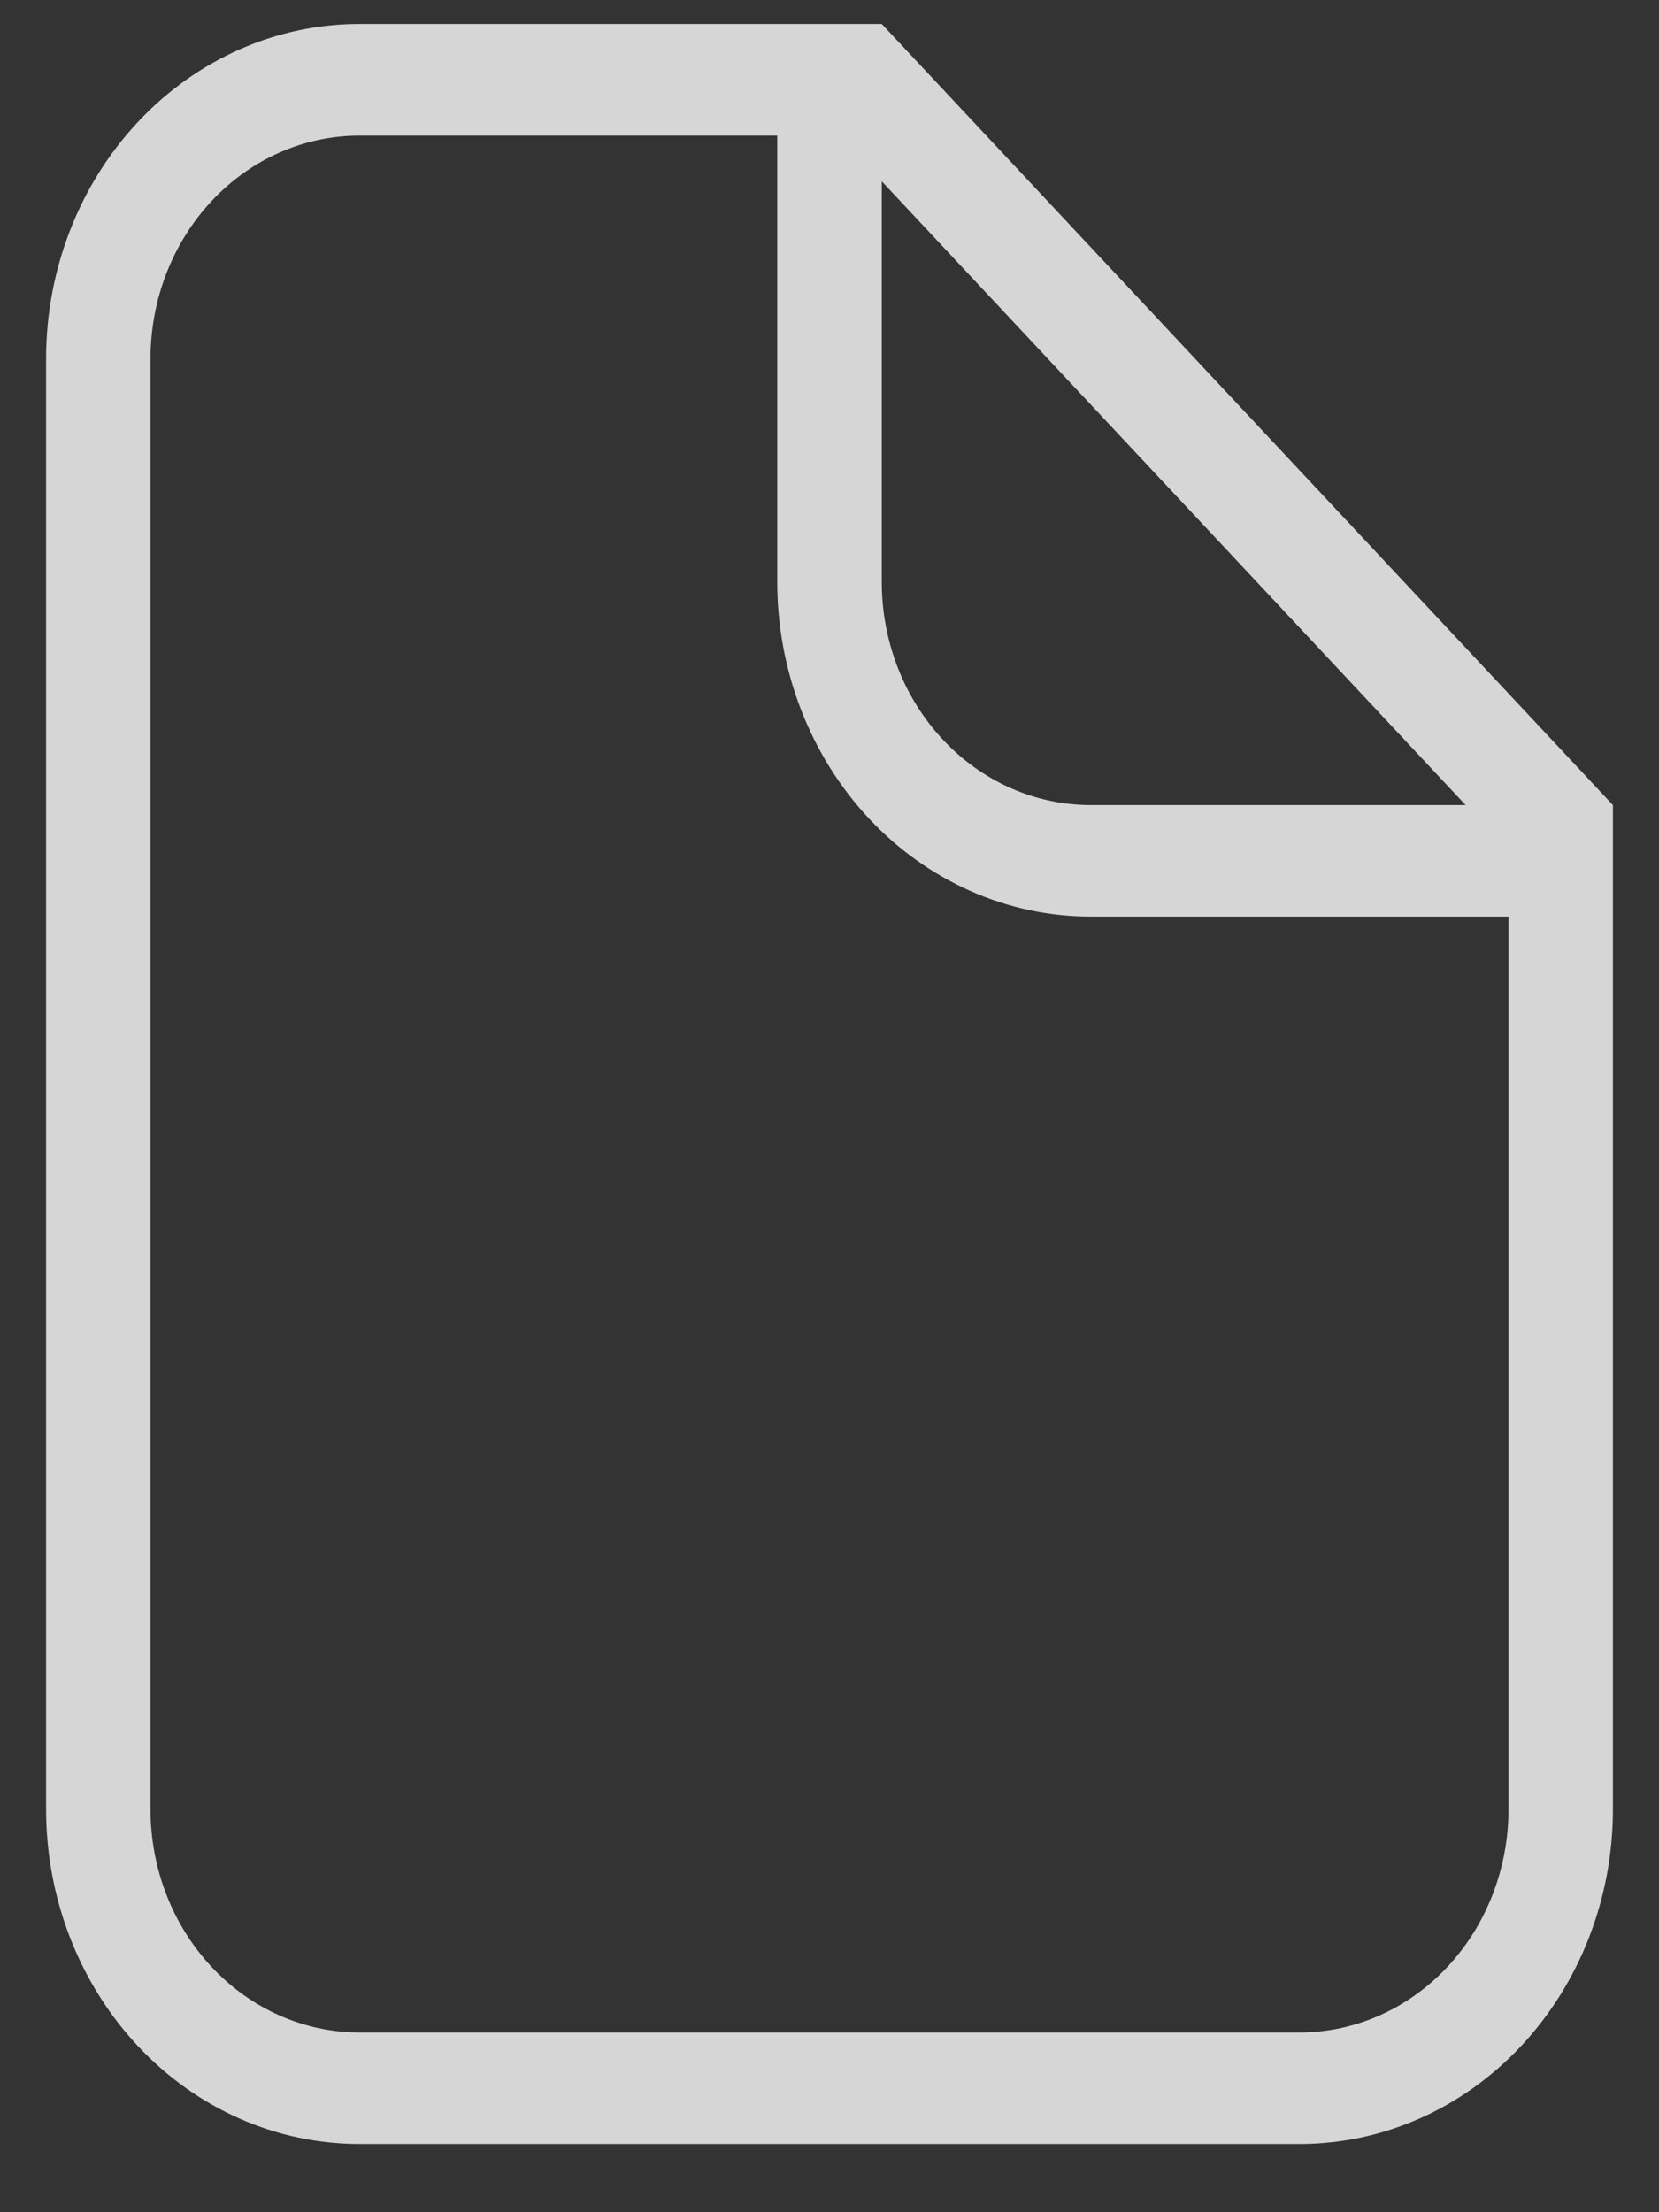 <svg width="18" height="24" viewBox="0 0 18 24" fill="none" xmlns="http://www.w3.org/2000/svg">
<rect x="0" y="0" width="18" height="24" fill="#333333" stroke="none"/>
<path d="M11.833 9.944C10.932 9.944 10.067 9.562 9.429 8.881C8.792 8.2 8.433 7.276 8.433 6.313V1.471H3.9C3.299 1.471 2.722 1.726 2.297 2.18C1.872 2.634 1.633 3.25 1.633 3.892V19.629C1.633 20.271 1.872 20.887 2.297 21.34C2.722 21.794 3.299 22.05 3.9 22.05H14.1C14.701 22.05 15.278 21.794 15.703 21.34C16.128 20.887 16.367 20.271 16.367 19.629V9.944H11.833ZM9.567 6.313C9.567 6.955 9.805 7.571 10.231 8.025C10.656 8.479 11.232 8.734 11.833 8.734H15.902L9.567 1.967V6.313ZM3.9 0.26H9.567L17.5 8.734V19.629C17.5 20.592 17.142 21.515 16.504 22.197C15.867 22.878 15.002 23.26 14.1 23.26H3.9C2.998 23.26 2.133 22.878 1.496 22.197C0.858 21.515 0.5 20.592 0.5 19.629V3.892C0.5 2.929 0.858 2.005 1.496 1.324C2.133 0.643 2.998 0.26 3.9 0.26Z" fill="white" fill-opacity="0.8"/>
</svg>
